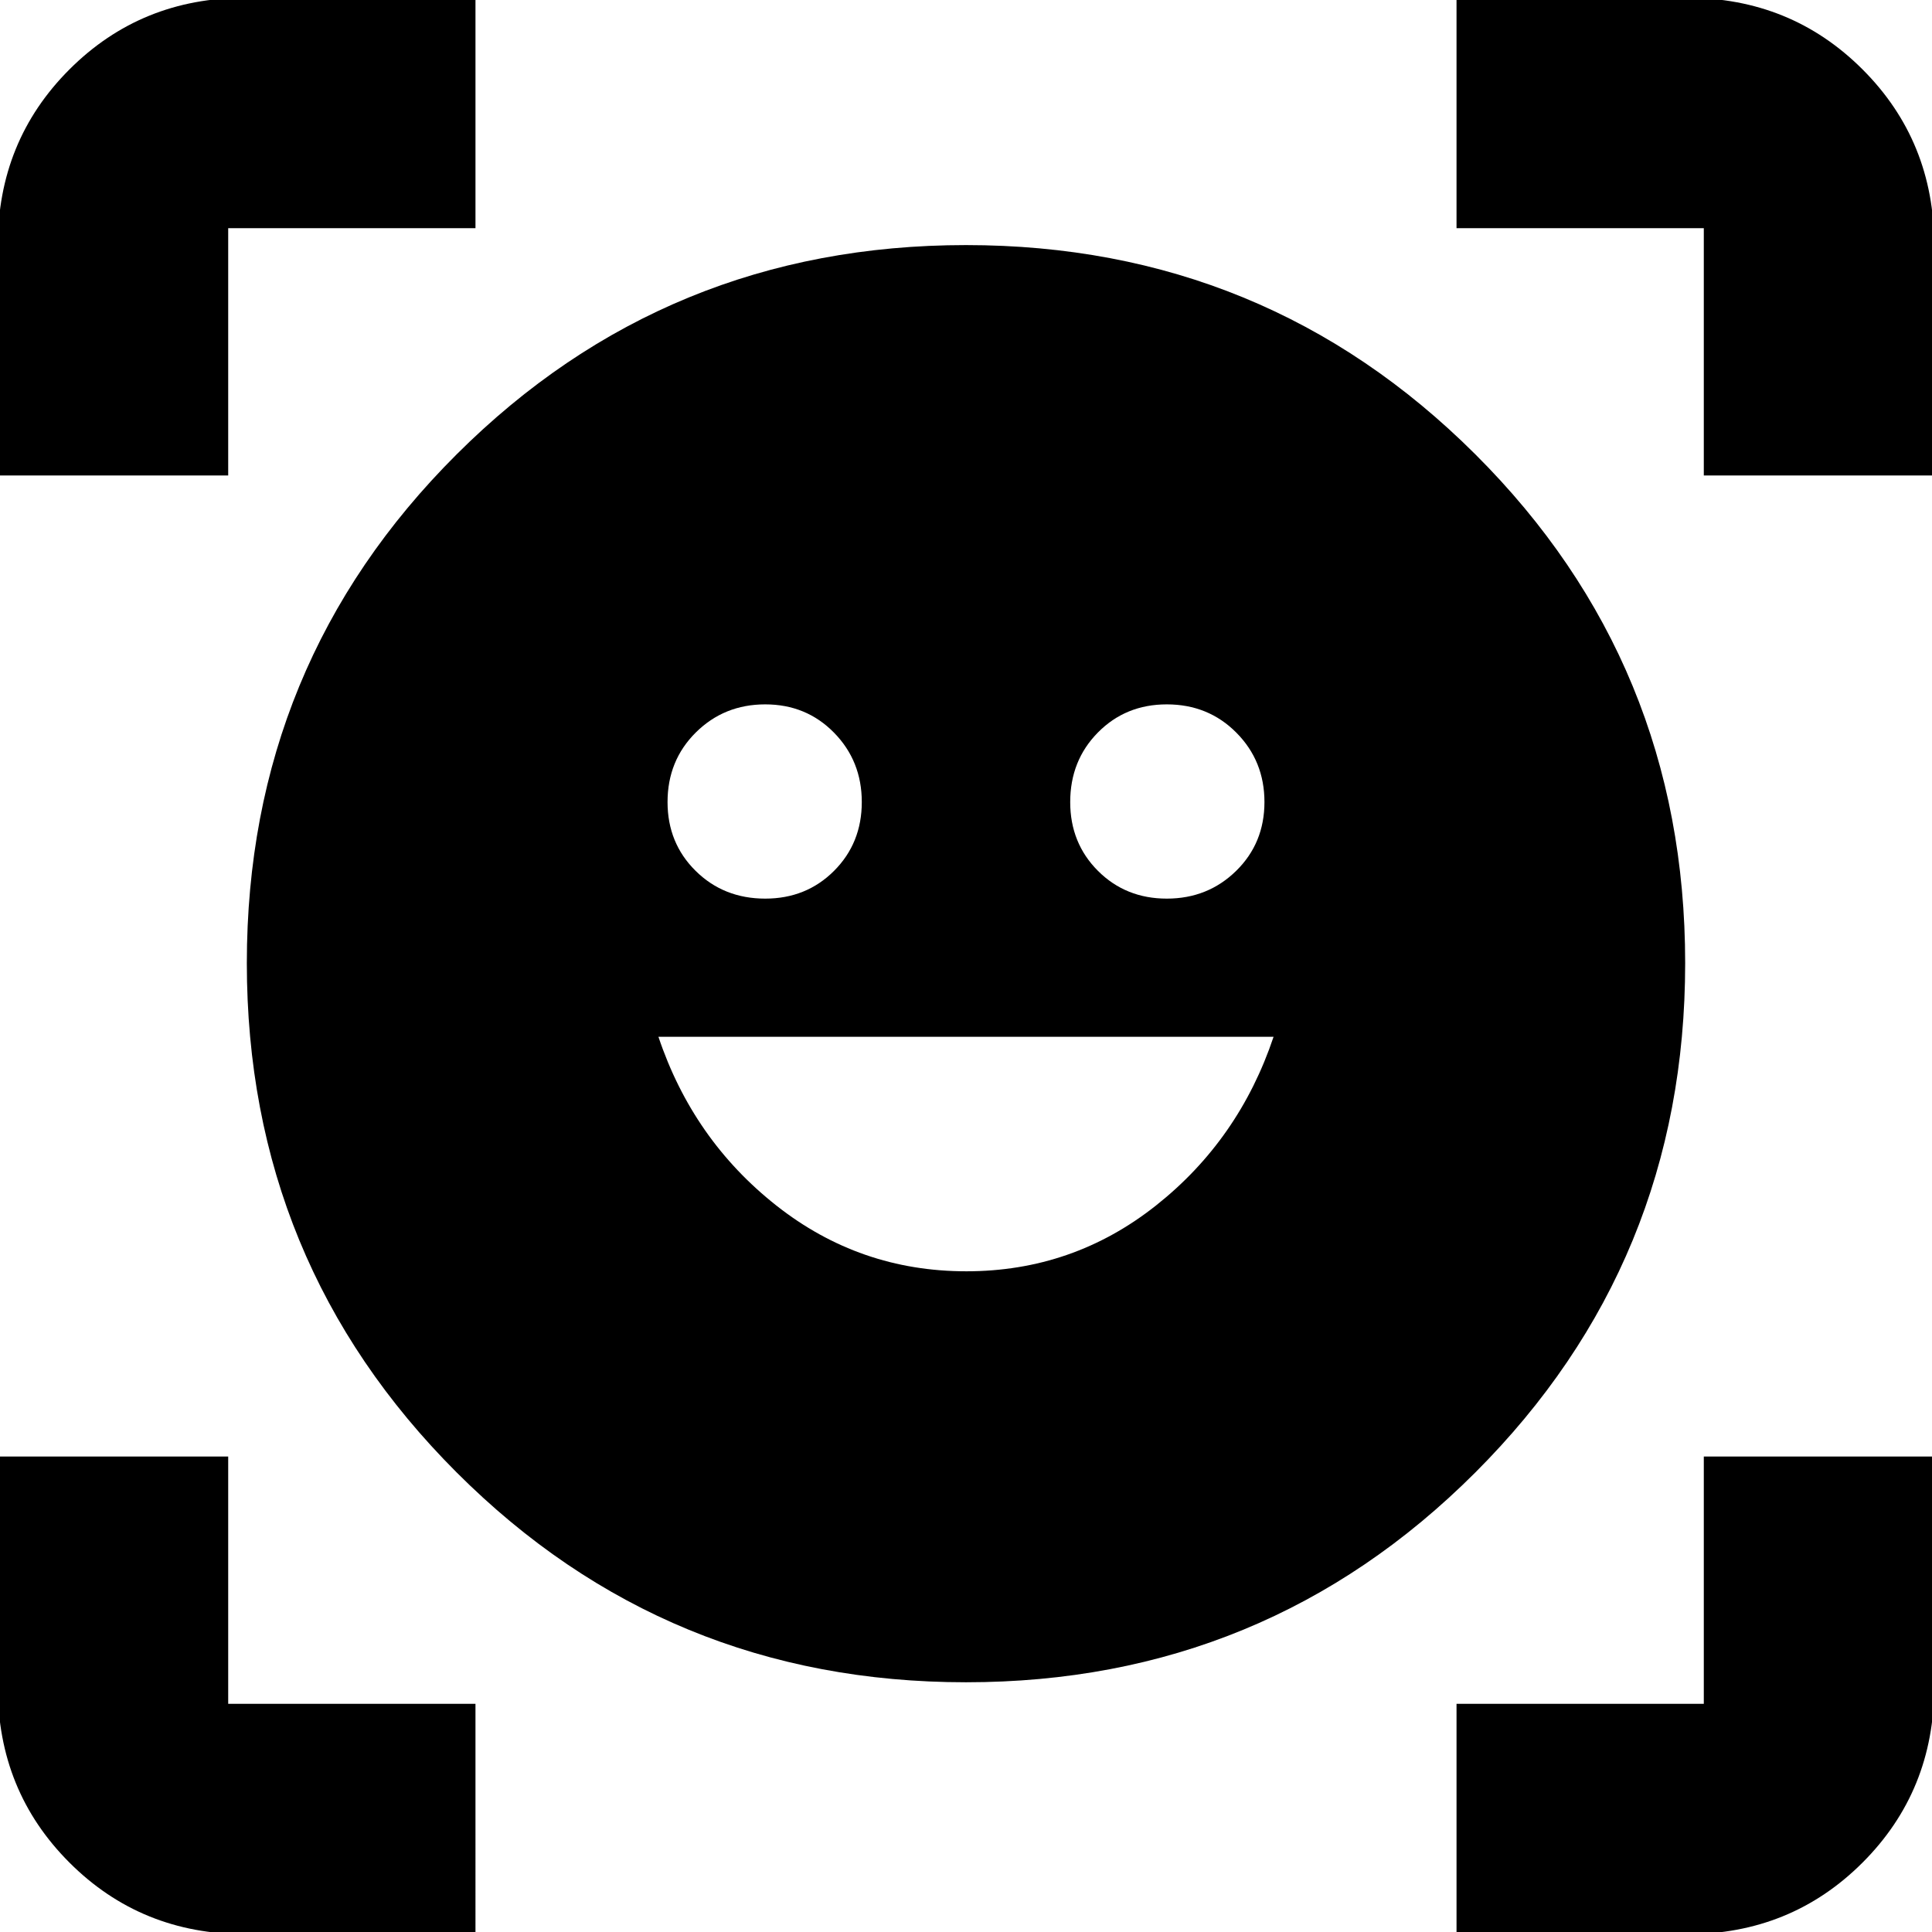 <svg xmlns="http://www.w3.org/2000/svg" height="24" viewBox="0 -960 960 960" width="24"><path d="M480-838.22q148.83 0 253.09 103.98 104.26 103.98 104.26 252.81 0 148.82-104.26 253.08Q628.83-124.09 480-124.09q-148.83 0-253.09-104.26-104.26-104.26-104.26-253.08 0-148.83 104.26-252.81Q331.17-838.22 480-838.22Zm.15 509.92q52.98 0 94.26-32.7 41.29-32.7 58.42-83.83H327.17Q344.3-393.7 385.73-361q41.43 32.7 94.42 32.7ZM331.7-561.46q0 20.4 13.95 34.19t34.59 13.79q20.4 0 34.19-13.79t13.79-34.2q0-20.4-13.79-34.46-13.8-14.07-34.2-14.07-20.4 0-34.47 13.95-14.06 13.95-14.06 34.59Zm200.08 0q0 20.4 13.79 34.19 13.8 13.79 34.2 13.79 20.4 0 34.47-13.79 14.06-13.79 14.06-34.2 0-20.4-13.95-34.46Q600.4-610 579.76-610q-20.4 0-34.19 13.95t-13.79 34.59ZM-1.09-723.74v-114.39q0-51.78 35.59-87.37t87.37-35.59h114.39v114.48H113.39v122.87H-1.09ZM236.26 1.09H121.87q-51.78 0-87.37-35.59t-35.59-87.37v-114.39h114.48v122.87h122.87V1.09Zm487.48 0v-114.48h122.87v-122.87h114.48v114.39q0 51.78-35.59 87.37T838.13 1.09H723.74Zm122.87-724.83v-122.87H723.74v-114.48h114.39q51.78 0 87.37 35.59t35.59 87.37v114.39H846.61Z"/></svg>